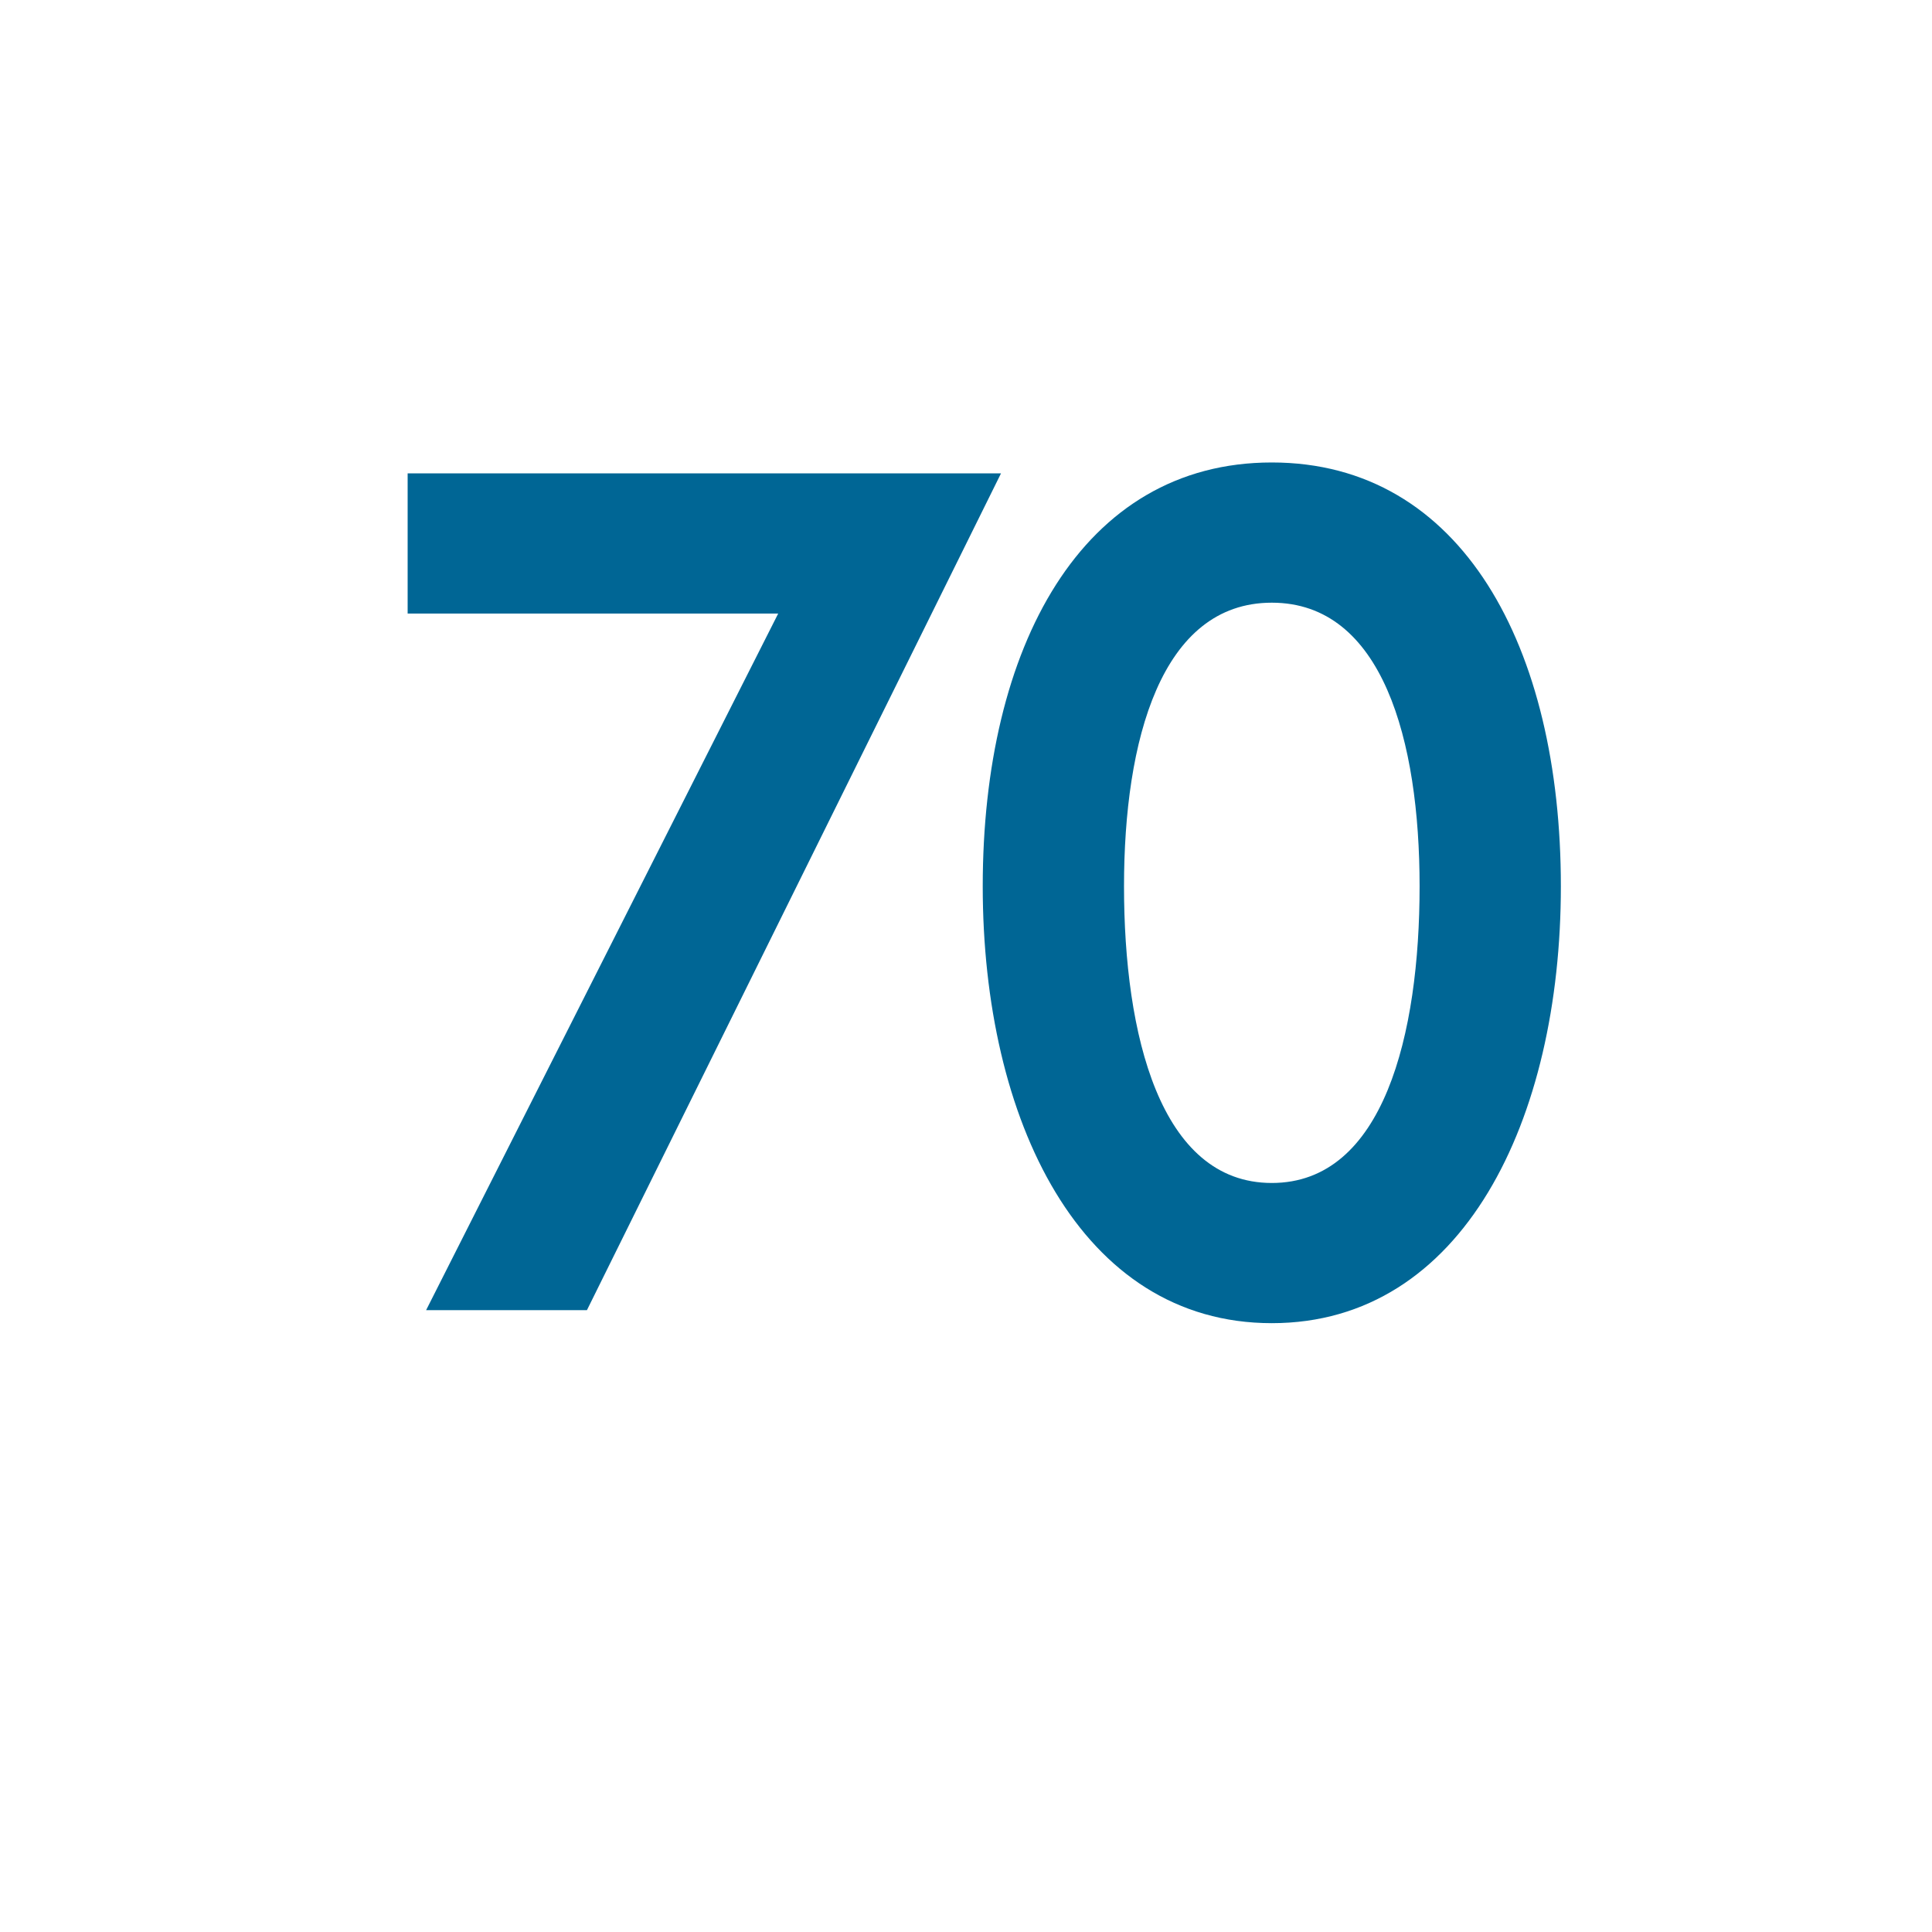 <svg id="word" xmlns="http://www.w3.org/2000/svg" viewBox="0 0 160 160"><defs><style>.cls-1{fill:#006695;}</style></defs><path class="cls-1" d="M64.447,50.812H33.759V39.2H82.9L48.608,108.5H35.289Z"/><path class="cls-1" d="M81.386,73.4c0-19.8,8.19-35.1,23.939-35.1s23.939,15.3,23.939,35.1c0,19.35-8.1,36.179-23.939,36.179S81.386,92.75,81.386,73.4Zm36.179,0c0-12.059-3.06-23.488-12.24-23.488S93.086,61.341,93.086,73.4c0,12.241,2.97,24.569,12.239,24.569S117.565,85.641,117.565,73.4Z"/></svg>